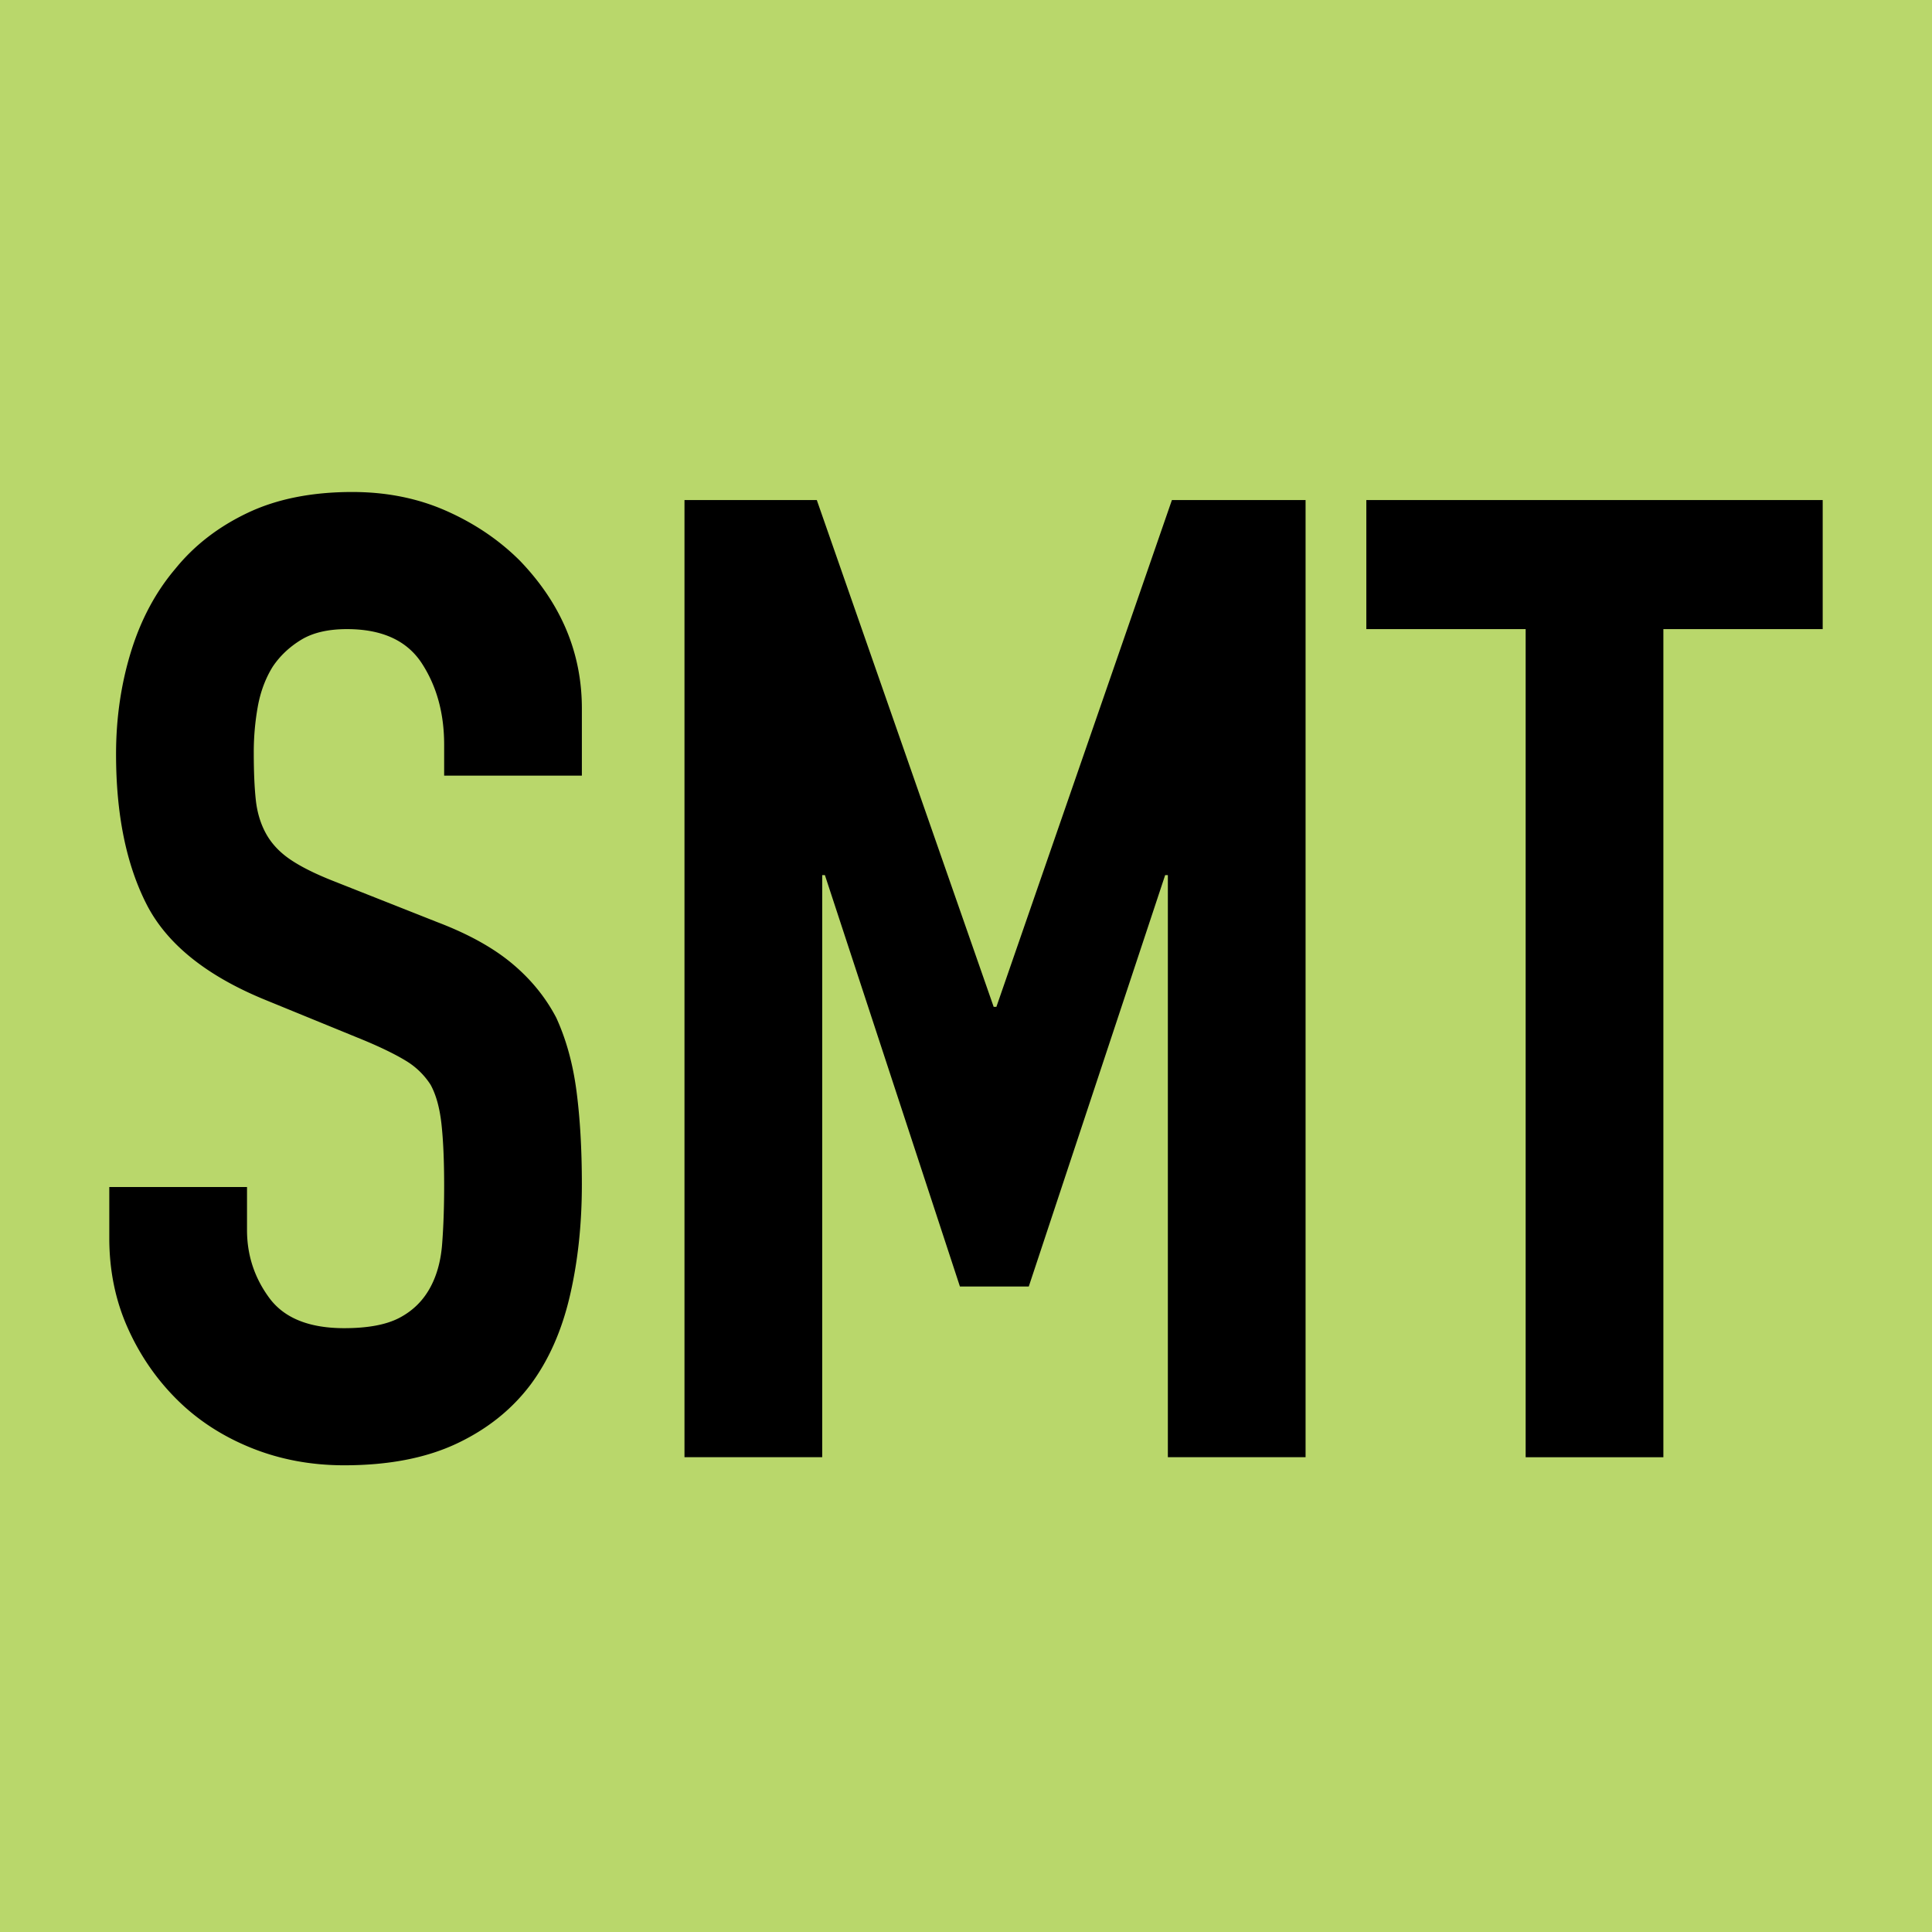 <svg xmlns="http://www.w3.org/2000/svg" xml:space="preserve" style="fill-rule:evenodd;clip-rule:evenodd;stroke-linejoin:round;stroke-miterlimit:2" viewBox="0 0 260 260"><path d="M0 0h260v260H0z" style="fill:#b9d76b"/><path d="M78.305 104.384H59.772v-4.161c0-4.222-1-7.87-2.998-10.945-1.999-3.076-5.361-4.614-10.085-4.614-2.544 0-4.603.483-6.178 1.448-1.575.964-2.847 2.171-3.816 3.618-.969 1.568-1.635 3.347-1.998 5.337a34.635 34.635 0 0 0-.546 6.241c0 2.533.091 4.644.273 6.332.182 1.689.636 3.196 1.363 4.523.727 1.327 1.787 2.472 3.18 3.437 1.393.965 3.301 1.93 5.723 2.895l14.173 5.608c4.119 1.568 7.45 3.407 9.994 5.518 2.544 2.111 4.542 4.553 5.996 7.327 1.332 2.895 2.241 6.181 2.726 9.86.484 3.678.726 7.869.726 12.573 0 5.427-.545 10.463-1.635 15.106-1.09 4.644-2.847 8.594-5.269 11.85-2.544 3.377-5.875 6.03-9.994 7.96-4.119 1.93-9.146 2.895-15.081 2.895-4.482 0-8.662-.784-12.538-2.352-3.876-1.568-7.208-3.739-9.994-6.513-2.786-2.774-4.997-6-6.632-9.679-1.635-3.678-2.453-7.689-2.453-12.03v-6.875h18.534v5.789c0 3.377.999 6.422 2.998 9.136 1.999 2.714 5.36 4.071 10.085 4.071 3.149 0 5.602-.453 7.359-1.357 1.756-.905 3.119-2.201 4.088-3.89.969-1.688 1.544-3.708 1.726-6.06.182-2.352.273-4.975.273-7.87 0-3.377-.122-6.151-.364-8.322-.242-2.171-.727-3.92-1.453-5.246a10.194 10.194 0 0 0-3.362-3.257c-1.393-.844-3.24-1.749-5.542-2.714l-13.264-5.427c-7.995-3.256-13.355-7.568-16.081-12.935-2.726-5.367-4.088-12.091-4.088-20.172 0-4.824.666-9.407 1.998-13.749 1.333-4.342 3.332-8.081 5.997-11.217 2.543-3.136 5.784-5.638 9.721-7.508 3.937-1.869 8.631-2.804 14.082-2.804 4.603 0 8.812.844 12.628 2.533 3.816 1.688 7.117 3.92 9.903 6.694 5.572 5.789 8.358 12.422 8.358 19.9v9.046ZM92.115 196.106V67.297h17.807l23.803 68.204h.363l23.622-68.204h17.988v128.809h-18.533v-78.335h-.364l-18.352 55.359h-9.267l-18.17-55.359h-.363v78.335H92.115ZM205.316 196.106V84.664h-21.441V67.297h61.416v17.367H223.85v111.442h-18.534Z" style="fill-rule:nonzero"/></svg>